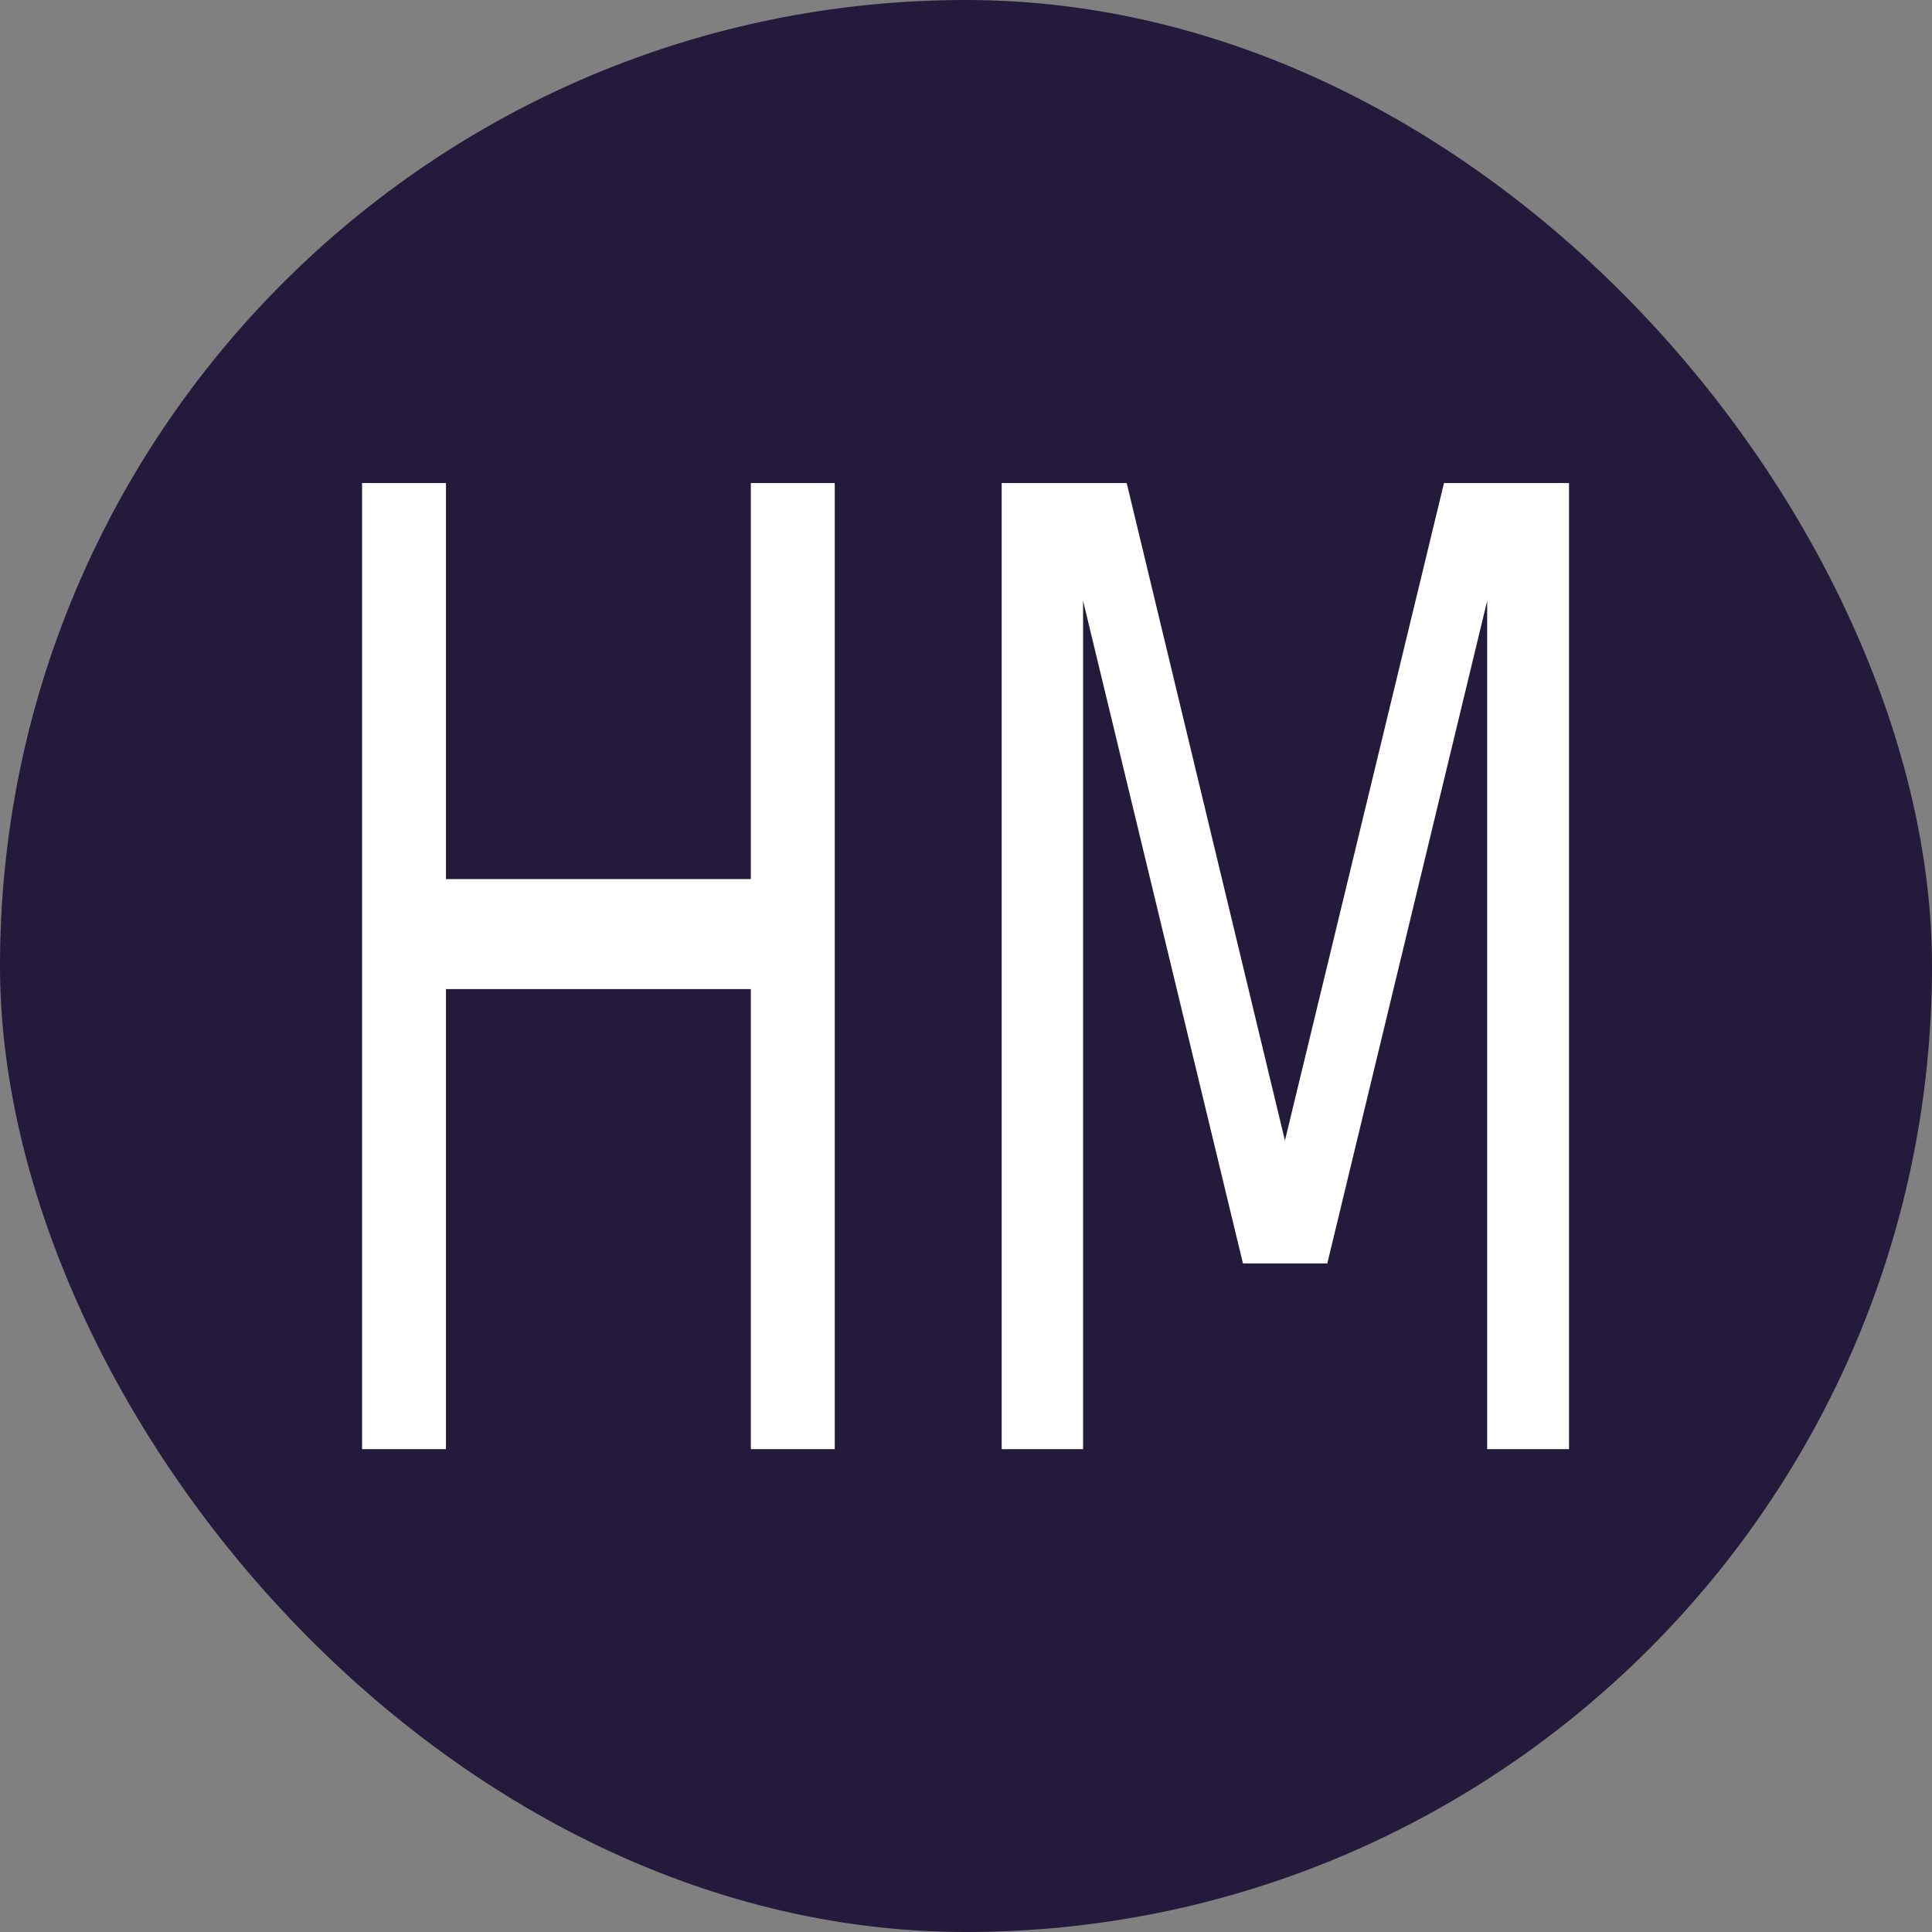 <?xml version="1.0" encoding="UTF-8" standalone="no"?>
<!-- Created with Inkscape (http://www.inkscape.org/) -->

<svg
   width="32"
   height="32"
   viewBox="0 0 32 32"
   version="1.1"
   id="svg1"
   inkscape:version="1.4 (e7c3feb100, 2024-10-09)"
   sodipodi:docname="favicon.svg"
   inkscape:export-filename="favicon.png"
   inkscape:export-xdpi="96"
   inkscape:export-ydpi="96"
   xmlns:inkscape="http://www.inkscape.org/namespaces/inkscape"
   xmlns:sodipodi="http://sodipodi.sourceforge.net/DTD/sodipodi-0.dtd"
   xmlns="http://www.w3.org/2000/svg"
   xmlns:svg="http://www.w3.org/2000/svg">
  <rect x="0" y="0" width="32" height="32" fill="#808080" stroke="none"/>
  <sodipodi:namedview
     id="namedview1"
     pagecolor="#ffffff"
     bordercolor="#000000"
     borderopacity="0.25"
     inkscape:showpageshadow="2"
     inkscape:pageopacity="0.0"
     inkscape:pagecheckerboard="0"
     inkscape:deskcolor="#d1d1d1"
     inkscape:document-units="px"
     inkscape:zoom="11.313708"
     inkscape:cx="10.783378"
     inkscape:cy="24.483572"
     inkscape:window-width="1366"
     inkscape:window-height="794"
     inkscape:window-x="0"
     inkscape:window-y="45"
     inkscape:window-maximized="1"
     inkscape:current-layer="layer1" />
  <defs
     id="defs1" />
  <g
     inkscape:label="Layer 1"
     inkscape:groupmode="layer"
     id="layer1">
    <rect
       style="fill:#241a3b;fill-opacity:1;stroke-width:3.78"
       id="rect1"
       width="32"
       height="32"
       x="0"
       y="0"
       ry="16" />
    <path
       d="M 7.487,6.411 H 9.222 V 11.667 H 15.526 V 6.411 h 1.735 V 19.233 H 15.526 V 13.127 H 9.222 v 6.106 H 7.487 Z m 13.226,0 h 2.585 L 26.57,15.137 29.859,6.411 H 32.444 V 19.233 H 30.752 V 7.974 L 27.446,16.768 H 25.702 L 22.396,7.974 V 19.233 h -1.683 z"
       id="text1"
       style="font-size:17.588px;fill:#ffffff;stroke-width:2.493"
       transform="scale(0.801,1.248)"
       aria-label="HM" />
  </g>
</svg>
